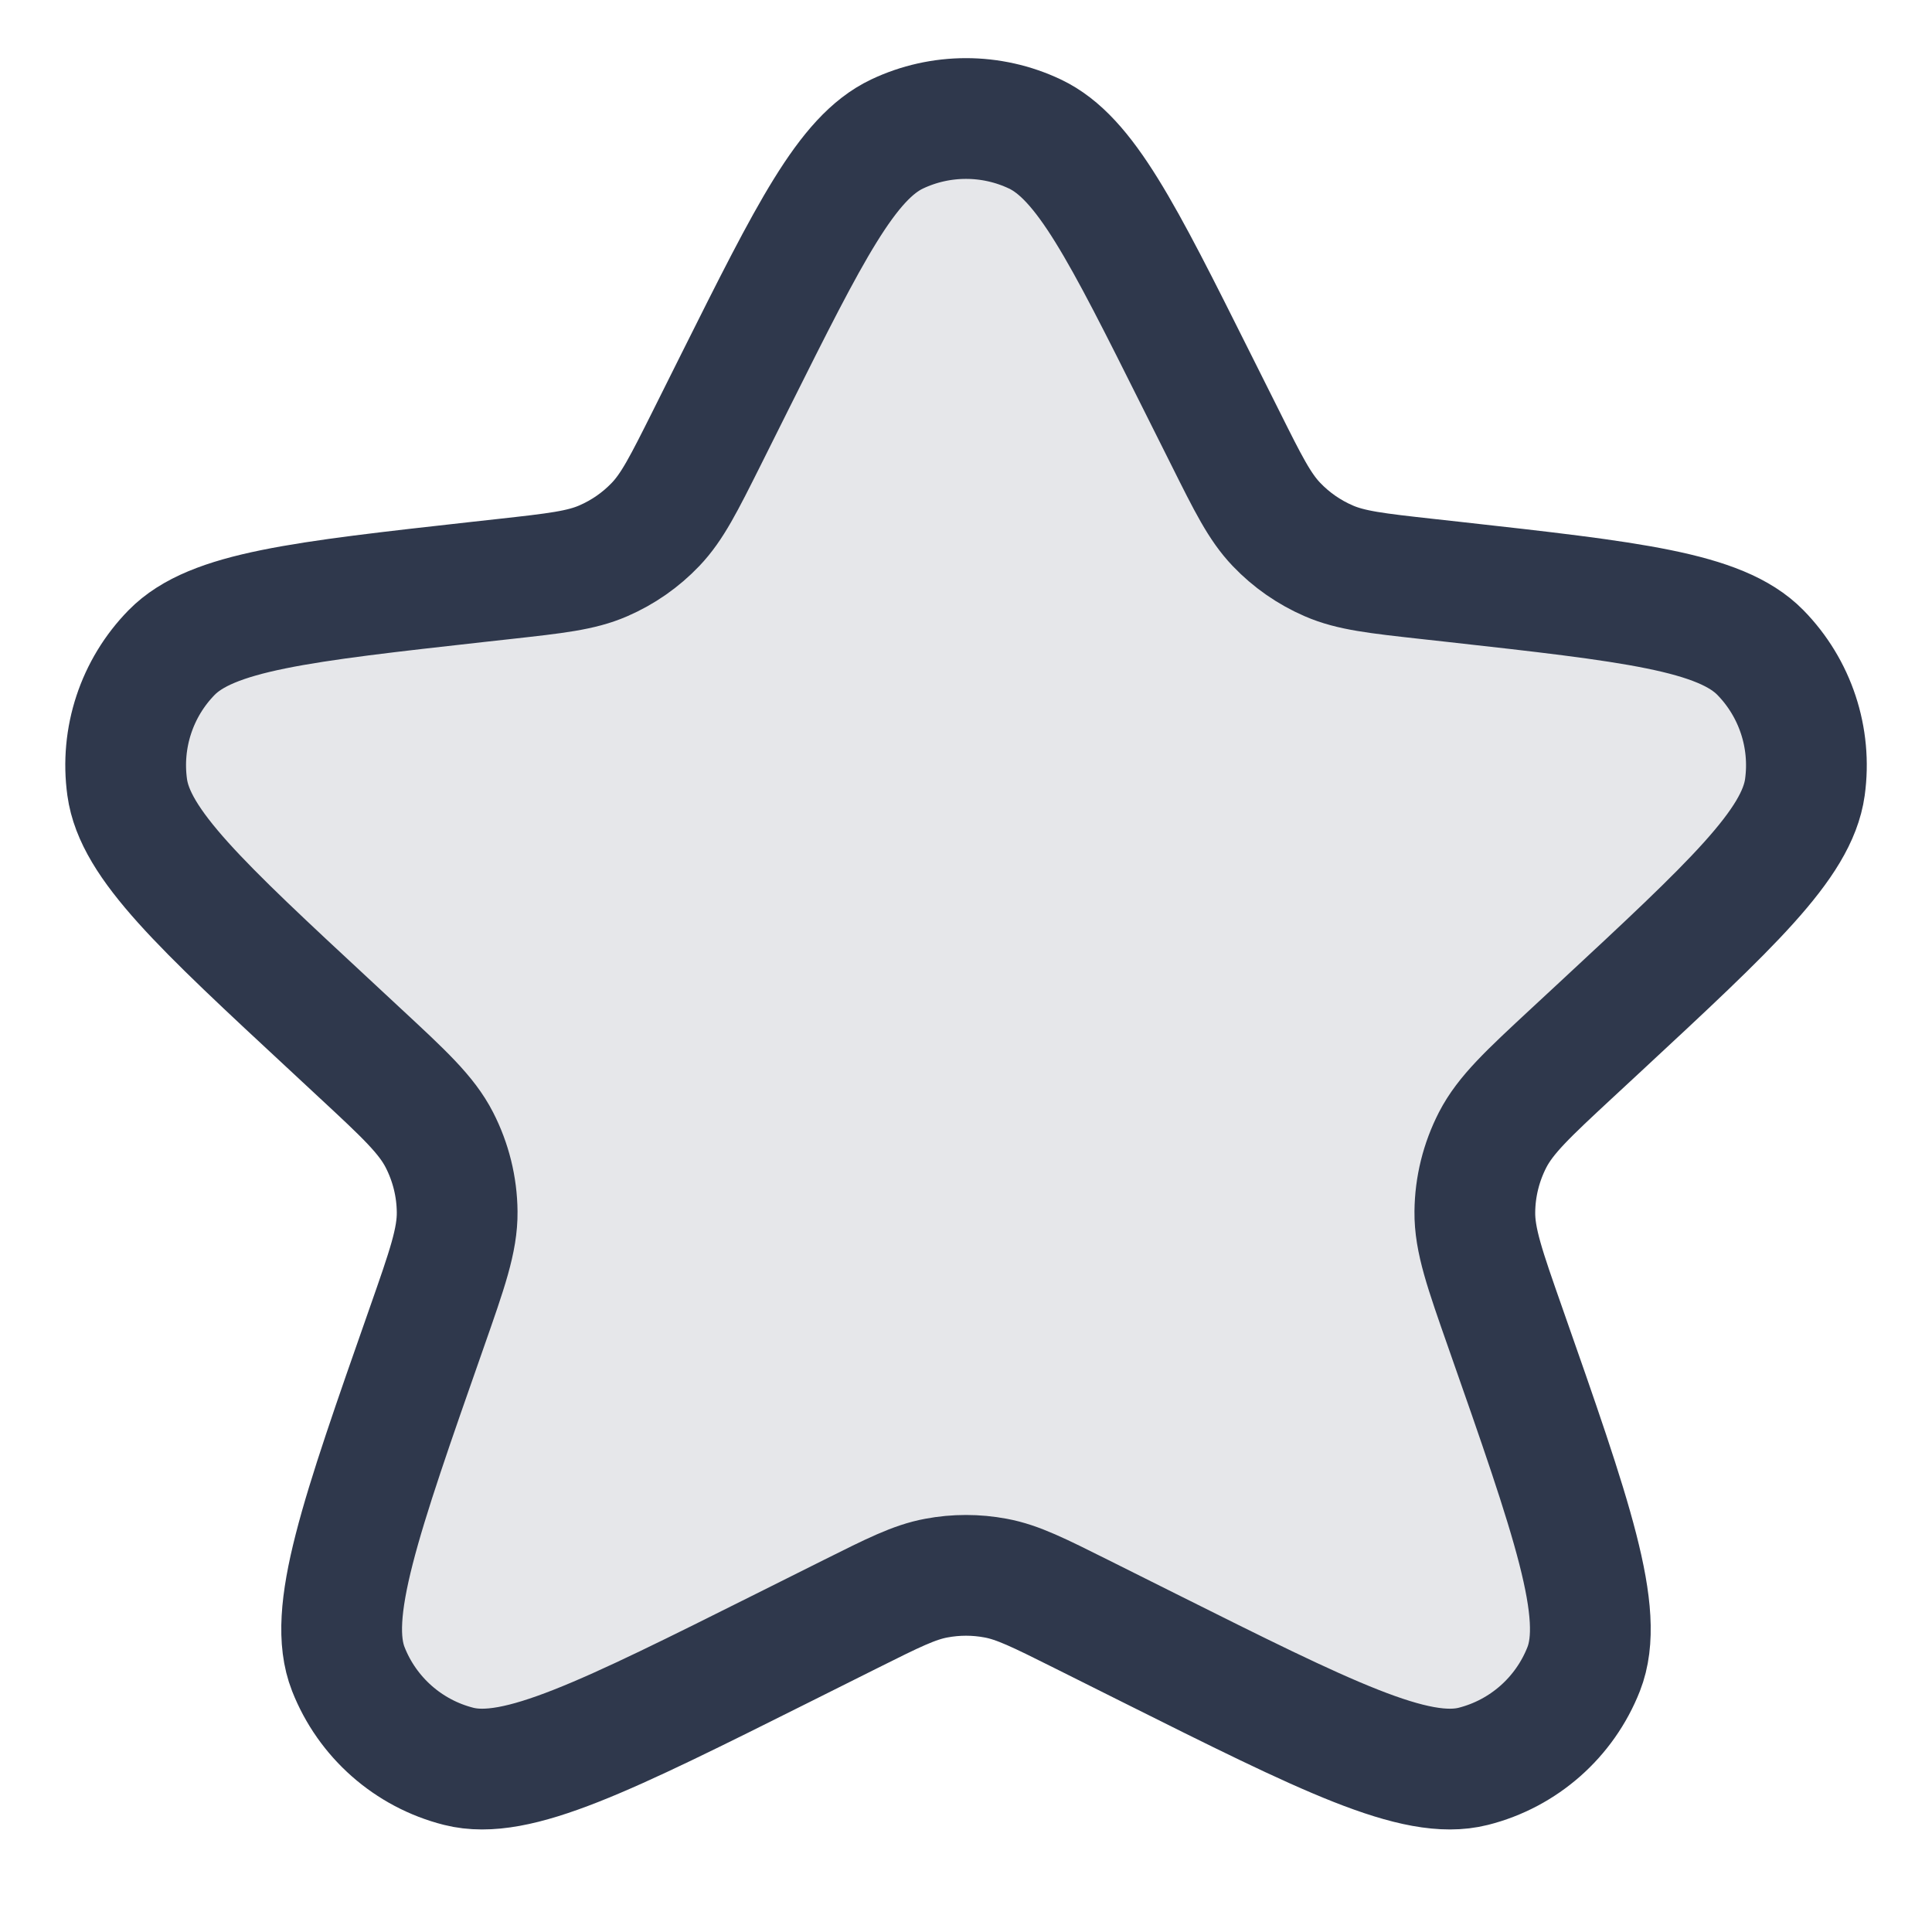 <svg width="24" height="24" viewBox="0 0 24 24" fill="none" xmlns="http://www.w3.org/2000/svg">
<path opacity="0.12" d="M9.138 4.724C10.059 2.882 10.52 1.961 11.143 1.665C11.685 1.408 12.315 1.408 12.857 1.665C13.48 1.961 13.941 2.882 14.862 4.724L15.222 5.443C15.506 6.012 15.648 6.296 15.856 6.514C16.04 6.707 16.261 6.861 16.506 6.967C16.782 7.087 17.098 7.122 17.73 7.192L18.056 7.228C20.265 7.474 21.369 7.597 21.868 8.106C22.301 8.548 22.506 9.166 22.421 9.78C22.323 10.486 21.509 11.242 19.881 12.754L19.536 13.074C18.98 13.59 18.703 13.848 18.542 14.16C18.4 14.437 18.324 14.742 18.321 15.053C18.317 15.405 18.445 15.767 18.699 16.492V16.492C19.529 18.859 19.945 20.042 19.673 20.734C19.437 21.334 18.927 21.784 18.302 21.942C17.582 22.124 16.477 21.572 14.267 20.467L13.431 20.049C12.906 19.787 12.644 19.655 12.369 19.604C12.125 19.558 11.875 19.558 11.631 19.604C11.356 19.655 11.094 19.787 10.569 20.049L9.733 20.467C7.523 21.572 6.418 22.124 5.698 21.942C5.073 21.784 4.563 21.334 4.327 20.734C4.055 20.042 4.471 18.859 5.301 16.492V16.492C5.555 15.767 5.683 15.405 5.679 15.053C5.676 14.742 5.6 14.437 5.458 14.16C5.298 13.848 5.02 13.59 4.464 13.074L4.12 12.754C2.491 11.242 1.677 10.486 1.58 9.78C1.495 9.166 1.699 8.548 2.132 8.106C2.631 7.597 3.735 7.474 5.944 7.228L6.27 7.192C6.902 7.122 7.218 7.087 7.494 6.967C7.739 6.861 7.96 6.707 8.144 6.514C8.352 6.296 8.494 6.012 8.779 5.443L9.138 4.724Z" fill="#2F384C"/>
<path d="M9.138 4.724C10.059 2.882 10.52 1.961 11.143 1.665C11.685 1.408 12.315 1.408 12.857 1.665C13.48 1.961 13.941 2.882 14.862 4.724L15.222 5.443C15.506 6.012 15.648 6.296 15.856 6.514C16.04 6.707 16.261 6.861 16.506 6.967C16.782 7.087 17.098 7.122 17.73 7.192L18.056 7.228C20.265 7.474 21.369 7.597 21.868 8.106C22.301 8.548 22.506 9.166 22.421 9.78C22.323 10.486 21.509 11.242 19.881 12.754L19.536 13.074C18.98 13.59 18.703 13.848 18.542 14.16C18.4 14.437 18.324 14.742 18.321 15.053C18.317 15.405 18.445 15.767 18.699 16.492V16.492C19.529 18.859 19.945 20.042 19.673 20.734C19.437 21.334 18.927 21.784 18.302 21.942C17.582 22.124 16.477 21.572 14.267 20.467L13.431 20.049C12.906 19.787 12.644 19.655 12.369 19.604C12.125 19.558 11.875 19.558 11.631 19.604C11.356 19.655 11.094 19.787 10.569 20.049L9.733 20.467C7.523 21.572 6.418 22.124 5.698 21.942C5.073 21.784 4.563 21.334 4.327 20.734C4.055 20.042 4.471 18.859 5.301 16.492V16.492C5.555 15.767 5.683 15.405 5.679 15.053C5.676 14.742 5.6 14.437 5.458 14.16C5.298 13.848 5.02 13.59 4.464 13.074L4.12 12.754C2.491 11.242 1.677 10.486 1.58 9.78C1.495 9.166 1.699 8.548 2.132 8.106C2.631 7.597 3.735 7.474 5.944 7.228L6.27 7.192C6.902 7.122 7.218 7.087 7.494 6.967C7.739 6.861 7.96 6.707 8.144 6.514C8.352 6.296 8.494 6.012 8.779 5.443L9.138 4.724Z" stroke="#2F384C" stroke-width="1.5" stroke-linecap="round" stroke-linejoin="round"/>
</svg>
